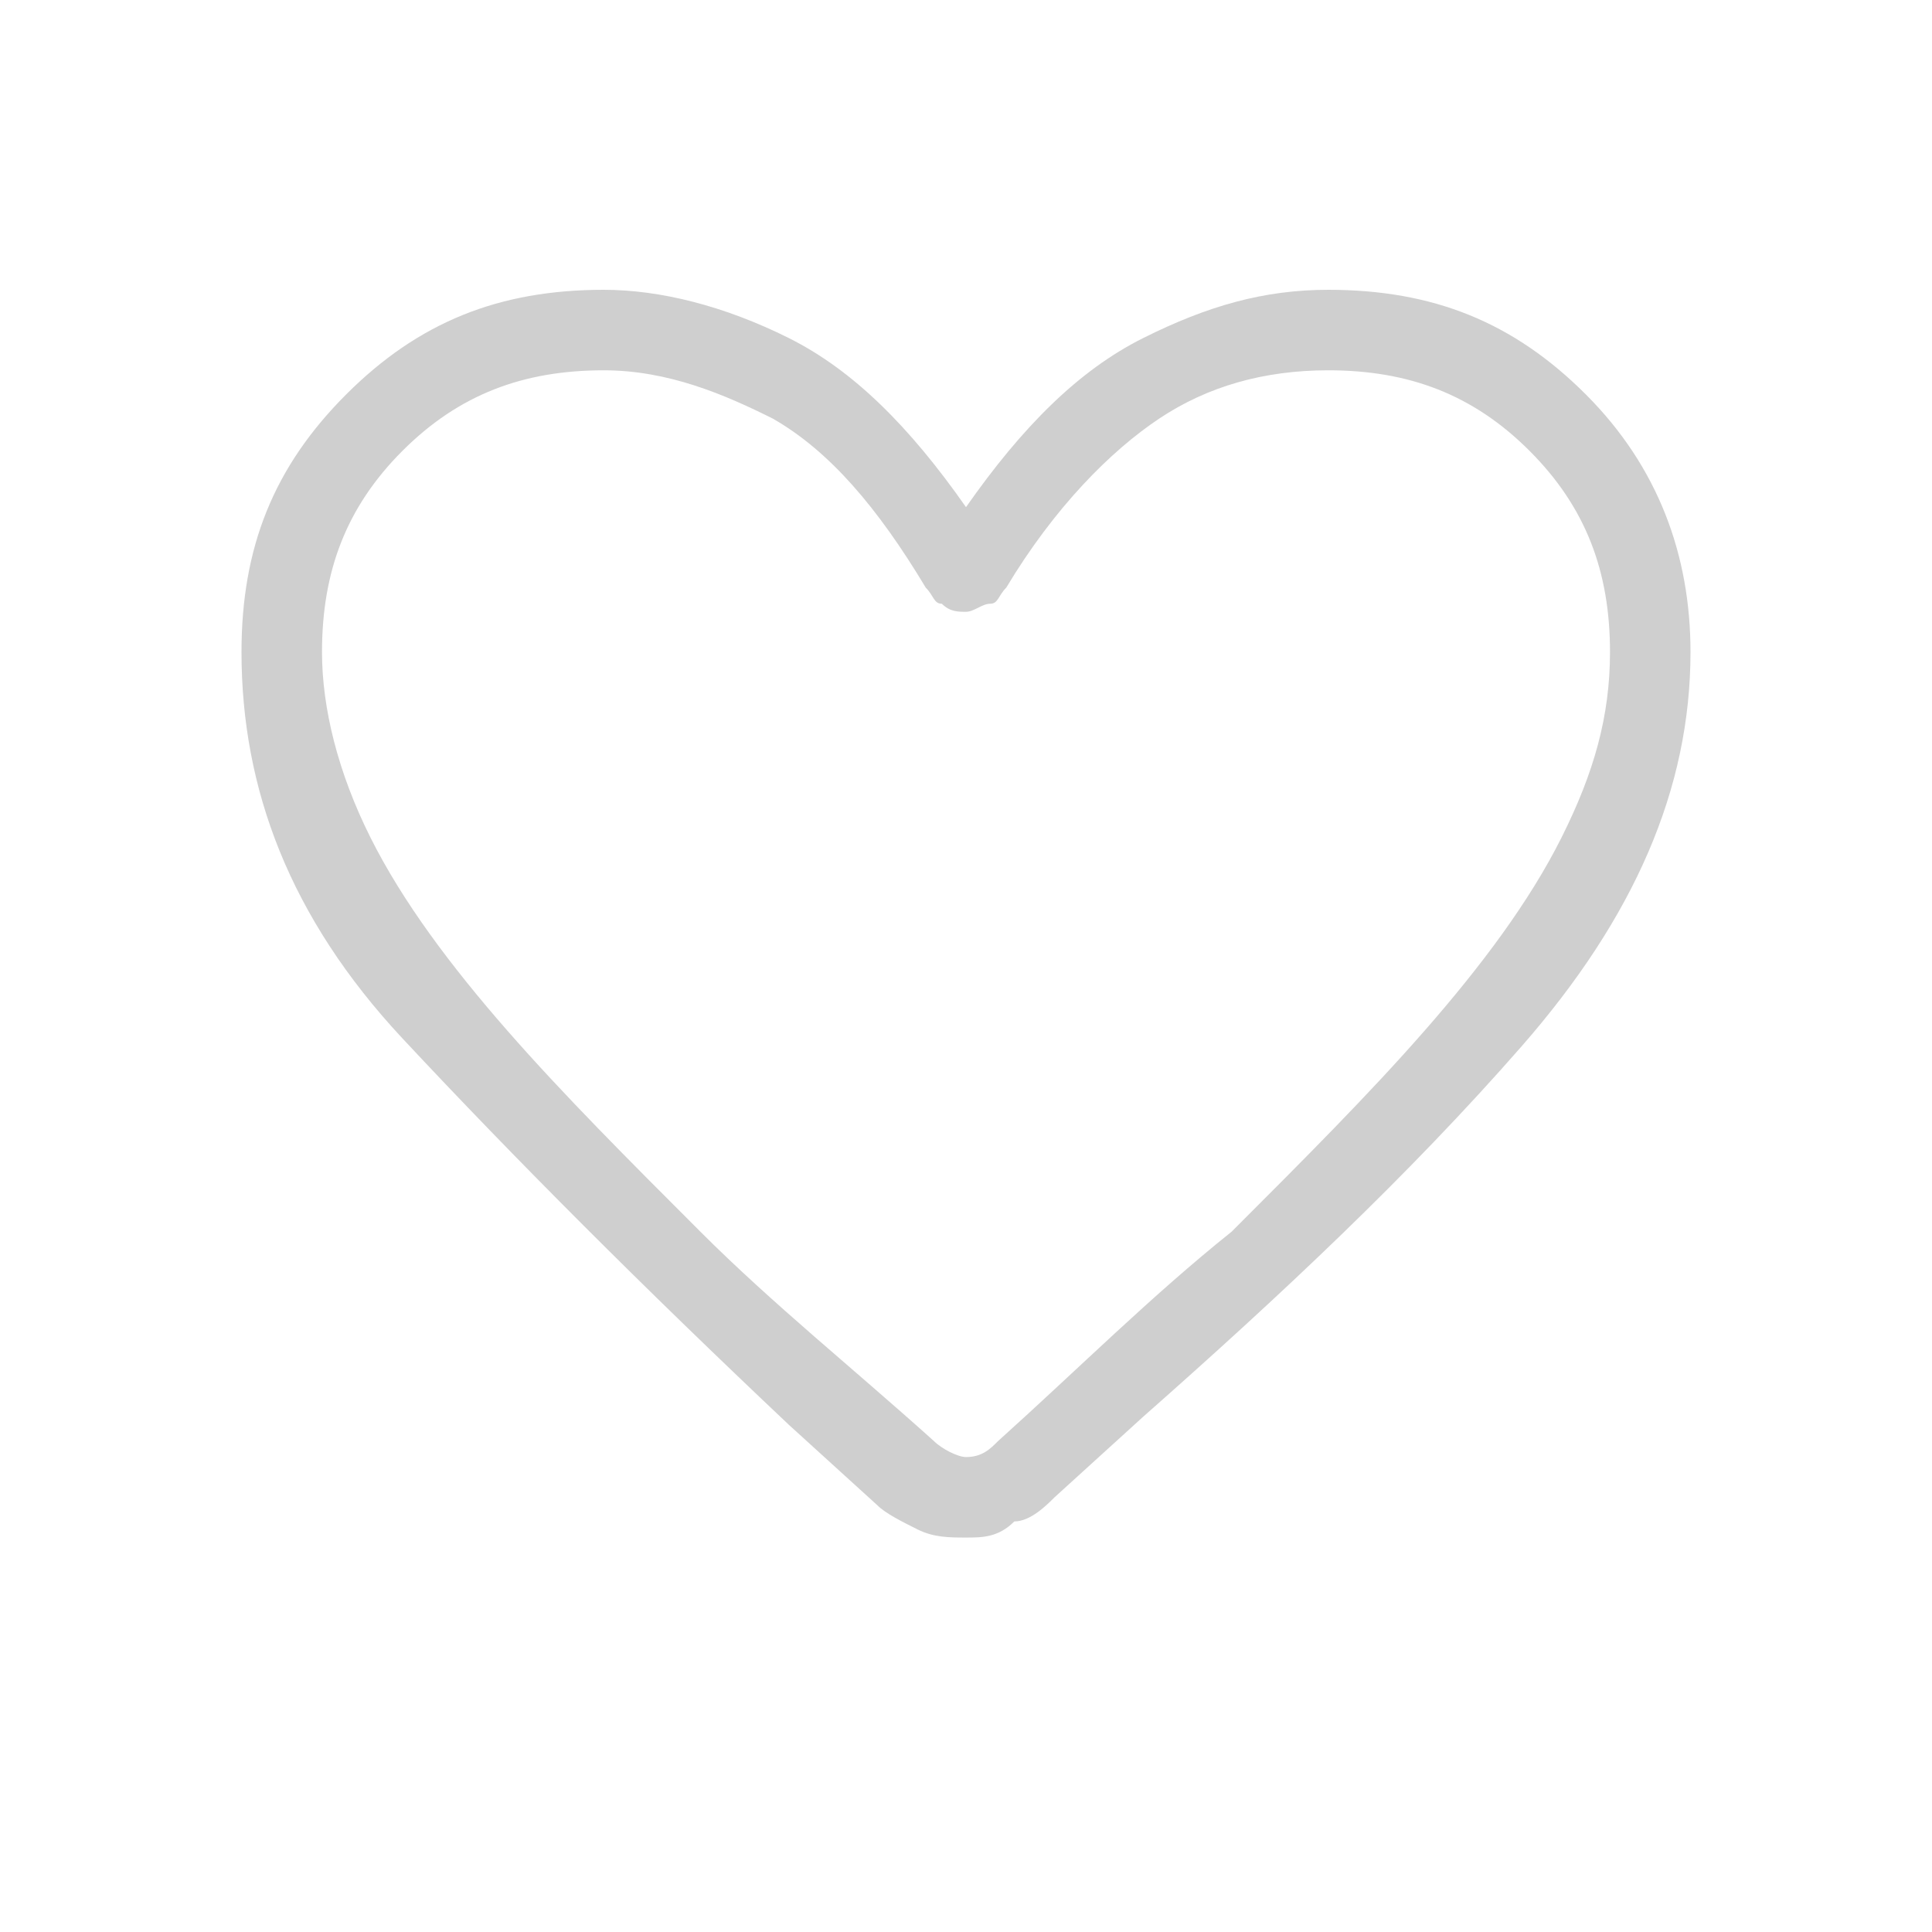 <?xml version="1.0" encoding="utf-8"?>
<!-- Generator: Adobe Illustrator 25.3.1, SVG Export Plug-In . SVG Version: 6.00 Build 0)  -->
<svg version="1.1" id="Layer_1" xmlns="http://www.w3.org/2000/svg" xmlns:xlink="http://www.w3.org/1999/xlink" x="0px" y="0px"
	 viewBox="0 0 24 24" style="enable-background:new 0 0 24 24;" xml:space="preserve">
<style type="text/css">
	.st0{fill:#CFCFCF;}
</style>
<path class="st0" d="M12,19.1c-0.2,0-0.4,0-0.6-0.1s-0.4-0.2-0.5-0.3l-1.1-1C8,16,6.4,14.4,5,12.9c-1.4-1.5-2-3.1-2-4.8
	c0-1.3,0.4-2.3,1.3-3.2c0.9-0.9,1.9-1.3,3.2-1.3c0.7,0,1.5,0.2,2.3,0.6c0.8,0.4,1.5,1.1,2.2,2.1c0.7-1,1.4-1.7,2.2-2.1
	c0.8-0.4,1.5-0.6,2.3-0.6c1.3,0,2.3,0.4,3.2,1.3C20.6,5.8,21,6.9,21,8.1c0,1.7-0.7,3.3-2.1,4.9c-1.4,1.6-3,3.1-4.7,4.6l-1.1,1
	c-0.1,0.1-0.3,0.3-0.5,0.3C12.4,19.1,12.2,19.1,12,19.1z M11.5,7.3c-0.6-1-1.2-1.7-1.9-2.1C9,4.9,8.3,4.6,7.5,4.6
	c-1,0-1.8,0.3-2.5,1S4,7.1,4,8.1c0,0.7,0.2,1.5,0.6,2.3s1,1.6,1.7,2.4c0.7,0.8,1.5,1.6,2.4,2.5c0.9,0.9,1.9,1.7,2.9,2.6
	c0.1,0.1,0.3,0.2,0.4,0.2c0.2,0,0.3-0.1,0.4-0.2c1-0.9,1.9-1.8,2.9-2.6c0.9-0.9,1.7-1.7,2.4-2.5c0.7-0.8,1.3-1.6,1.7-2.4
	C19.8,9.6,20,8.9,20,8.1c0-1-0.3-1.8-1-2.5c-0.7-0.7-1.5-1-2.5-1c-0.8,0-1.5,0.2-2.1,0.6c-0.6,0.4-1.3,1.1-1.9,2.1
	c-0.1,0.1-0.1,0.2-0.2,0.2c-0.1,0-0.2,0.1-0.3,0.1s-0.2,0-0.3-0.1C11.6,7.5,11.6,7.4,11.5,7.3z"/>
</svg>
